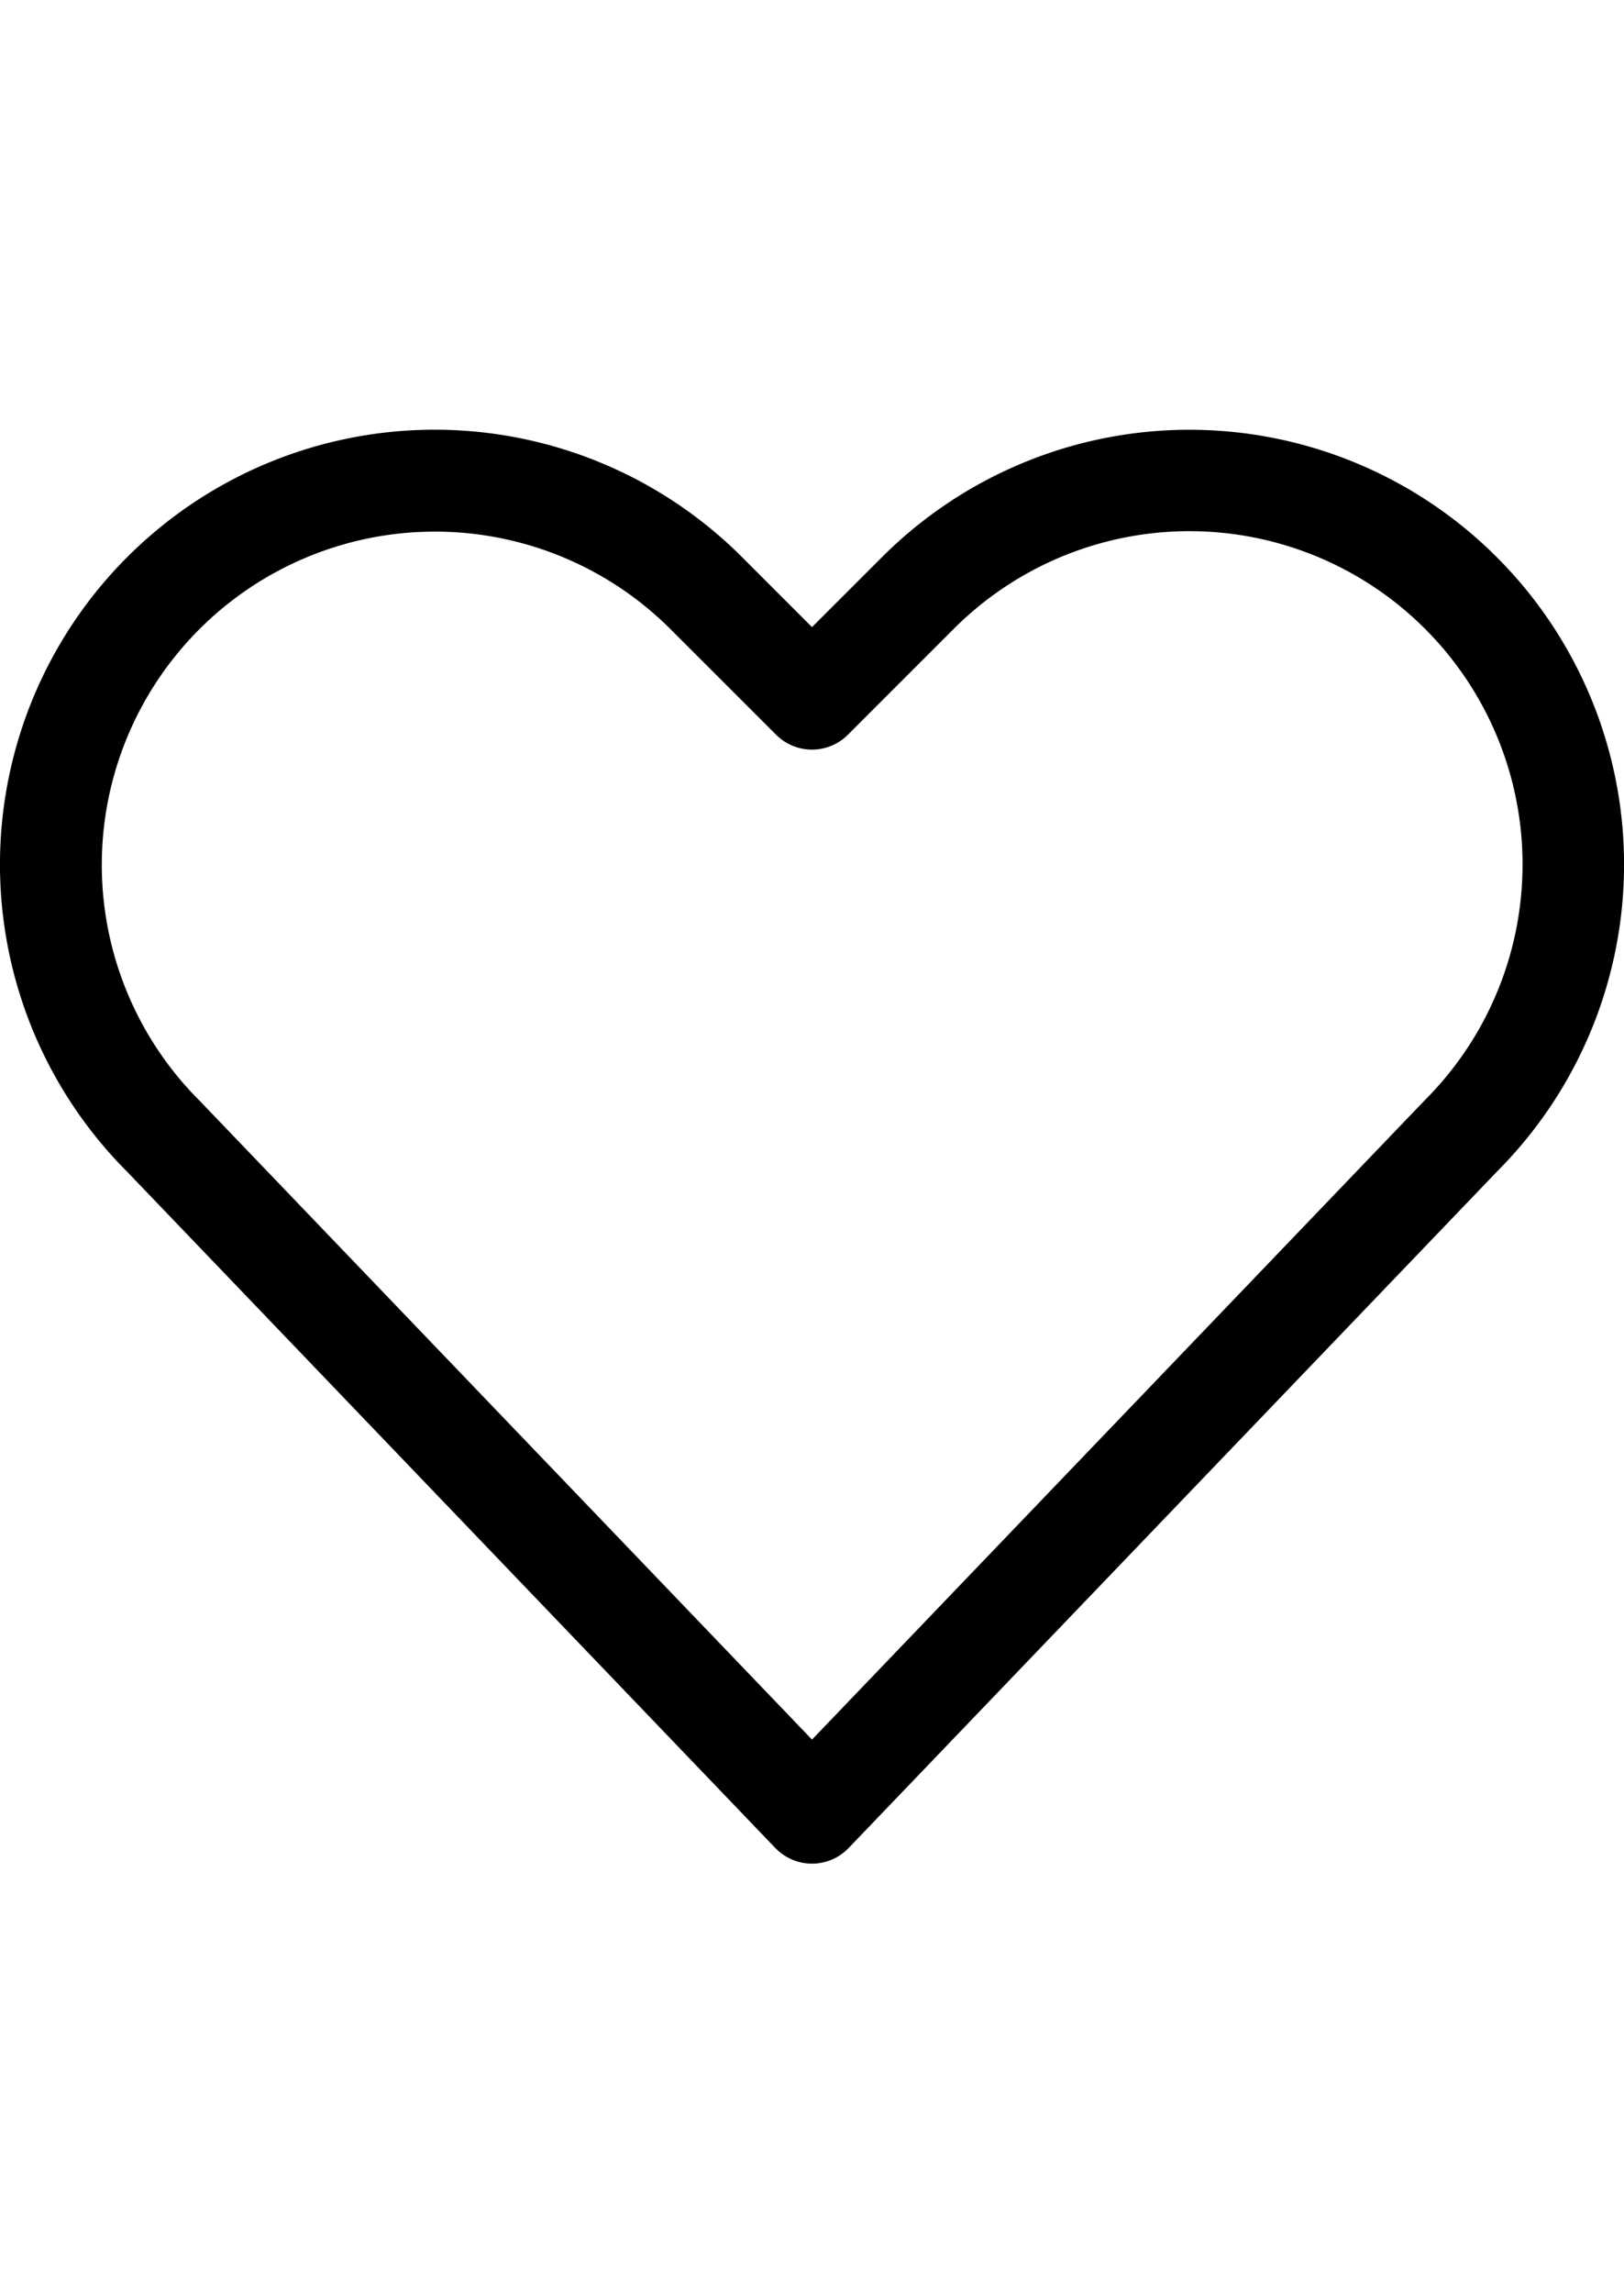 <svg xmlns="http://www.w3.org/2000/svg" viewBox="0 0 24 24" width="17px"><path d="m12.541 21.325-9.588-10a4.923 4.923 0 1 1 6.95-6.976l1.567 1.566a.75.75 0 0 0 1.06 0l1.566-1.566a4.923 4.923 0 0 1 6.963 6.962l-9.6 10.014zm-1.082 1.038a.75.75 0 0 0 1.082 0l9.59-10.003a6.42 6.42 0 0 0-.012-9.07 6.423 6.423 0 0 0-9.083-.001L11.47 4.854h1.06l-1.566-1.566a6.423 6.423 0 1 0-9.082 9.086l9.577 9.99z"></path></svg>